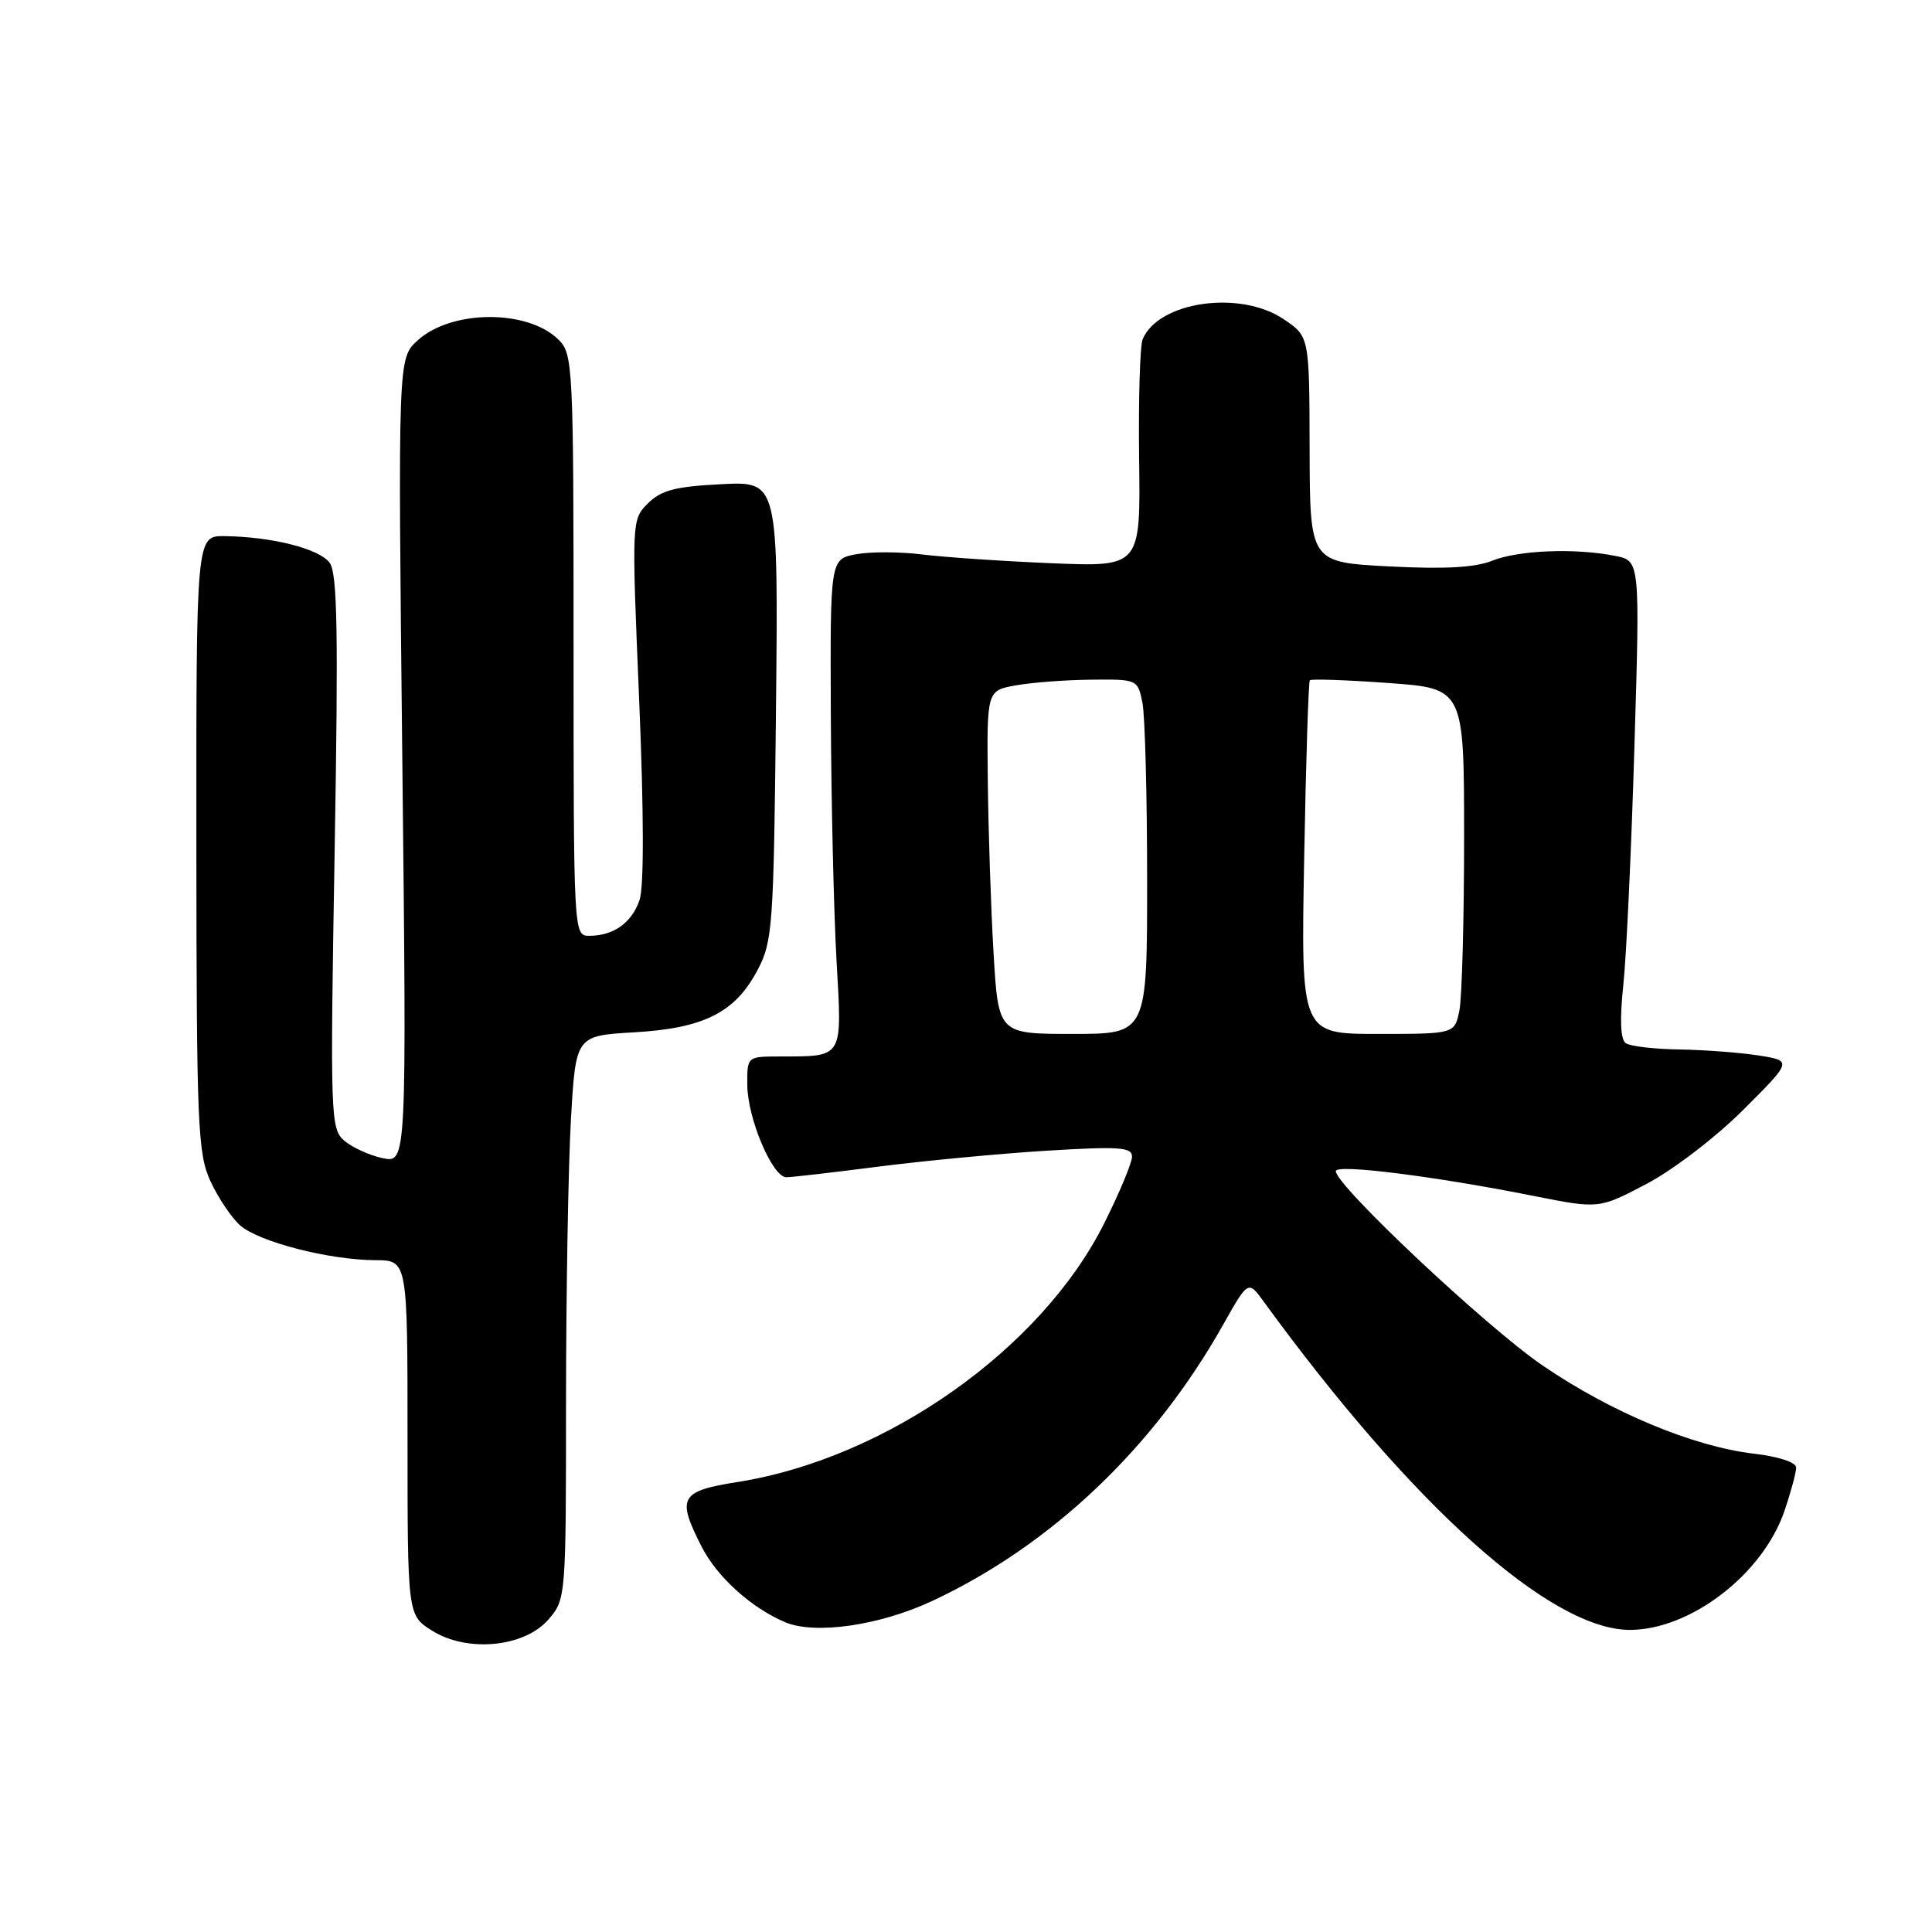 <?xml version="1.0" encoding="UTF-8" standalone="no"?>
<!DOCTYPE svg PUBLIC "-//W3C//DTD SVG 1.1//EN" "http://www.w3.org/Graphics/SVG/1.1/DTD/svg11.dtd" >
<svg xmlns="http://www.w3.org/2000/svg" xmlns:xlink="http://www.w3.org/1999/xlink" version="1.1" viewBox="0 0 256 256">
 <g >
 <path fill="currentColor"
d=" M 72.69 214.57 C 74.98 211.92 75.00 211.61 75.00 185.69 C 75.01 171.29 75.30 154.49 75.65 148.37 C 76.29 137.24 76.29 137.24 84.01 136.79 C 93.29 136.26 97.43 134.16 100.40 128.50 C 102.38 124.74 102.52 122.69 102.82 94.14 C 103.13 63.77 103.13 63.77 95.58 64.16 C 89.48 64.46 87.60 64.96 85.85 66.70 C 83.70 68.86 83.69 68.95 84.69 92.68 C 85.32 107.77 85.34 117.52 84.74 119.27 C 83.70 122.29 81.29 124.00 78.07 124.00 C 76.01 124.00 76.00 123.74 76.00 85.50 C 76.00 48.50 75.92 46.92 74.03 45.03 C 69.96 40.96 59.78 41.01 55.31 45.13 C 52.73 47.50 52.73 47.50 53.31 100.82 C 53.89 154.13 53.89 154.13 50.69 153.46 C 48.94 153.08 46.65 152.04 45.61 151.14 C 43.80 149.57 43.74 147.98 44.34 112.92 C 44.84 83.78 44.71 75.98 43.68 74.57 C 42.31 72.71 36.04 71.12 29.75 71.04 C 26.00 71.00 26.00 71.00 26.02 111.75 C 26.04 149.15 26.20 152.83 27.88 156.50 C 28.89 158.70 30.67 161.34 31.82 162.37 C 34.28 164.55 43.63 166.96 49.75 166.98 C 54.00 167.00 54.00 167.00 54.00 190.51 C 54.00 214.03 54.00 214.03 57.25 216.07 C 61.93 219.01 69.51 218.27 72.69 214.57 Z  M 123.54 212.13 C 139.29 204.76 152.88 191.86 162.05 175.57 C 165.39 169.64 165.39 169.64 167.45 172.47 C 187.15 199.54 205.52 216.00 216.00 215.97 C 224.03 215.94 233.59 208.57 236.44 200.23 C 237.30 197.71 238.00 195.11 238.00 194.46 C 238.00 193.77 235.68 193.00 232.40 192.62 C 224.34 191.67 213.51 187.15 204.41 180.94 C 196.98 175.87 177.00 157.09 177.00 155.18 C 177.00 154.21 190.00 155.84 203.18 158.46 C 211.87 160.19 211.87 160.19 218.18 156.87 C 221.70 155.02 227.38 150.67 231.00 147.05 C 237.50 140.56 237.50 140.56 233.00 139.85 C 230.53 139.47 225.80 139.11 222.50 139.06 C 219.20 139.01 216.02 138.64 215.43 138.23 C 214.72 137.75 214.61 135.14 215.10 130.50 C 215.51 126.65 216.17 112.43 216.57 98.91 C 217.31 74.31 217.31 74.31 214.03 73.66 C 208.75 72.60 201.19 72.90 197.72 74.30 C 195.45 75.21 191.42 75.43 184.03 75.05 C 173.57 74.50 173.57 74.50 173.53 59.55 C 173.50 44.59 173.50 44.59 170.10 42.30 C 164.34 38.40 153.52 39.93 151.41 44.95 C 151.05 45.80 150.84 52.94 150.94 60.81 C 151.13 75.12 151.13 75.12 139.32 74.63 C 132.82 74.36 125.11 73.83 122.19 73.47 C 119.27 73.10 115.34 73.09 113.44 73.44 C 110.00 74.09 110.00 74.09 110.09 94.80 C 110.14 106.18 110.48 120.76 110.84 127.20 C 111.59 140.42 111.86 139.96 103.25 139.99 C 99.00 140.00 99.00 140.00 99.02 143.75 C 99.05 148.19 102.35 156.00 104.20 155.99 C 104.92 155.99 110.45 155.35 116.50 154.57 C 122.55 153.80 132.56 152.85 138.75 152.47 C 148.31 151.89 150.00 152.00 150.00 153.26 C 150.00 154.07 148.34 158.05 146.31 162.10 C 137.98 178.75 117.45 193.25 97.75 196.37 C 90.08 197.59 89.63 198.40 92.99 204.98 C 95.01 208.95 99.56 213.06 104.03 214.95 C 108.00 216.63 116.57 215.39 123.54 212.13 Z  M 131.65 126.25 C 131.30 120.34 130.96 110.10 130.89 103.50 C 130.76 91.50 130.76 91.50 134.63 90.81 C 136.76 90.43 141.26 90.09 144.62 90.06 C 150.70 90.00 150.75 90.02 151.38 93.12 C 151.72 94.84 152.00 105.42 152.00 116.62 C 152.00 137.00 152.00 137.00 142.14 137.00 C 132.28 137.00 132.28 137.00 131.65 126.25 Z  M 172.81 113.75 C 173.04 100.96 173.38 90.34 173.56 90.14 C 173.74 89.94 178.41 90.10 183.95 90.50 C 194.00 91.22 194.00 91.22 194.00 110.98 C 194.00 121.85 193.72 132.16 193.38 133.88 C 192.75 137.00 192.75 137.00 182.57 137.00 C 172.38 137.00 172.38 137.00 172.81 113.75 Z "/>
</g>
</svg>